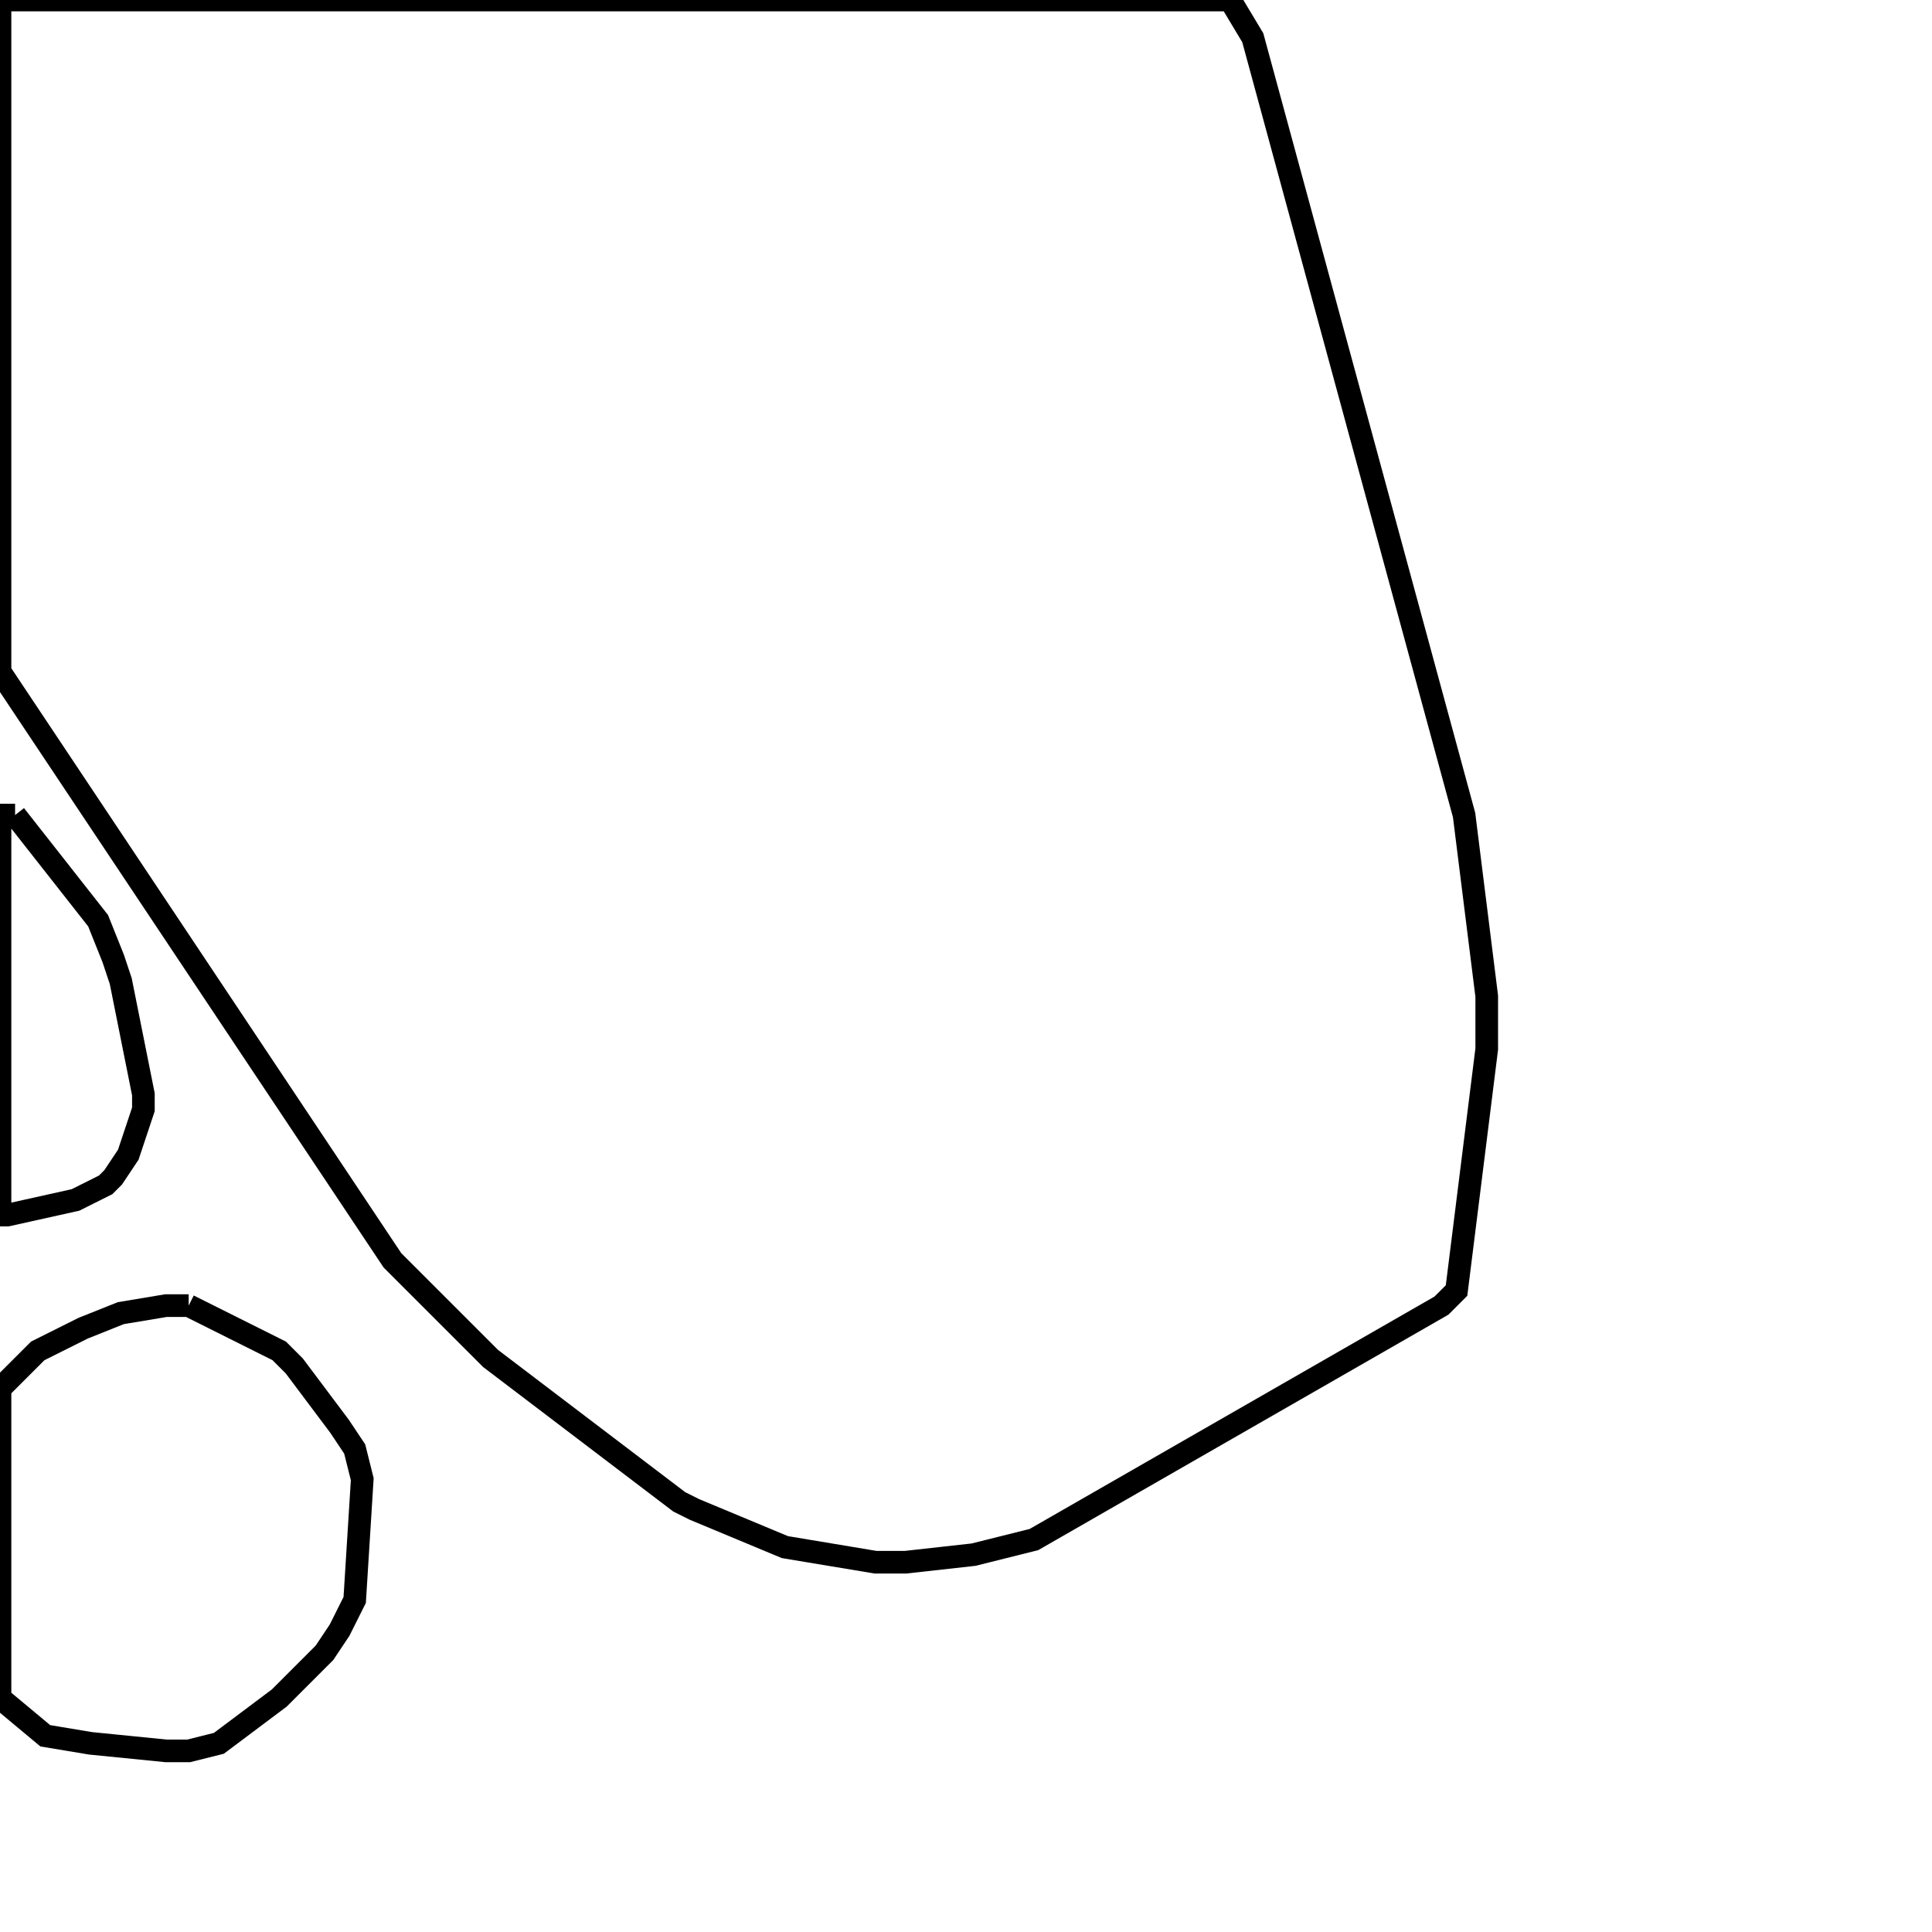<svg width="256" height="256" xmlns="http://www.w3.org/2000/svg" fill-opacity="0" stroke="black" stroke-width="3" ><path d="M163 0 166 5 194 108 197 132 197 139 193 171 191 173 137 204 129 206 120 207 116 207 104 205 92 200 90 199 65 180 52 167 0 89 0 0 163 0 "/><path d="M25 173 37 179 39 181 45 189 47 192 48 196 47 212 45 216 43 219 37 225 29 231 25 232 22 232 12 231 6 230 0 225 0 184 5 179 11 176 16 174 22 173 25 173 "/><path d="M2 108 13 122 15 127 16 130 19 145 19 147 17 153 15 156 14 157 10 159 1 161 0 161 0 108 2 108 "/></svg>